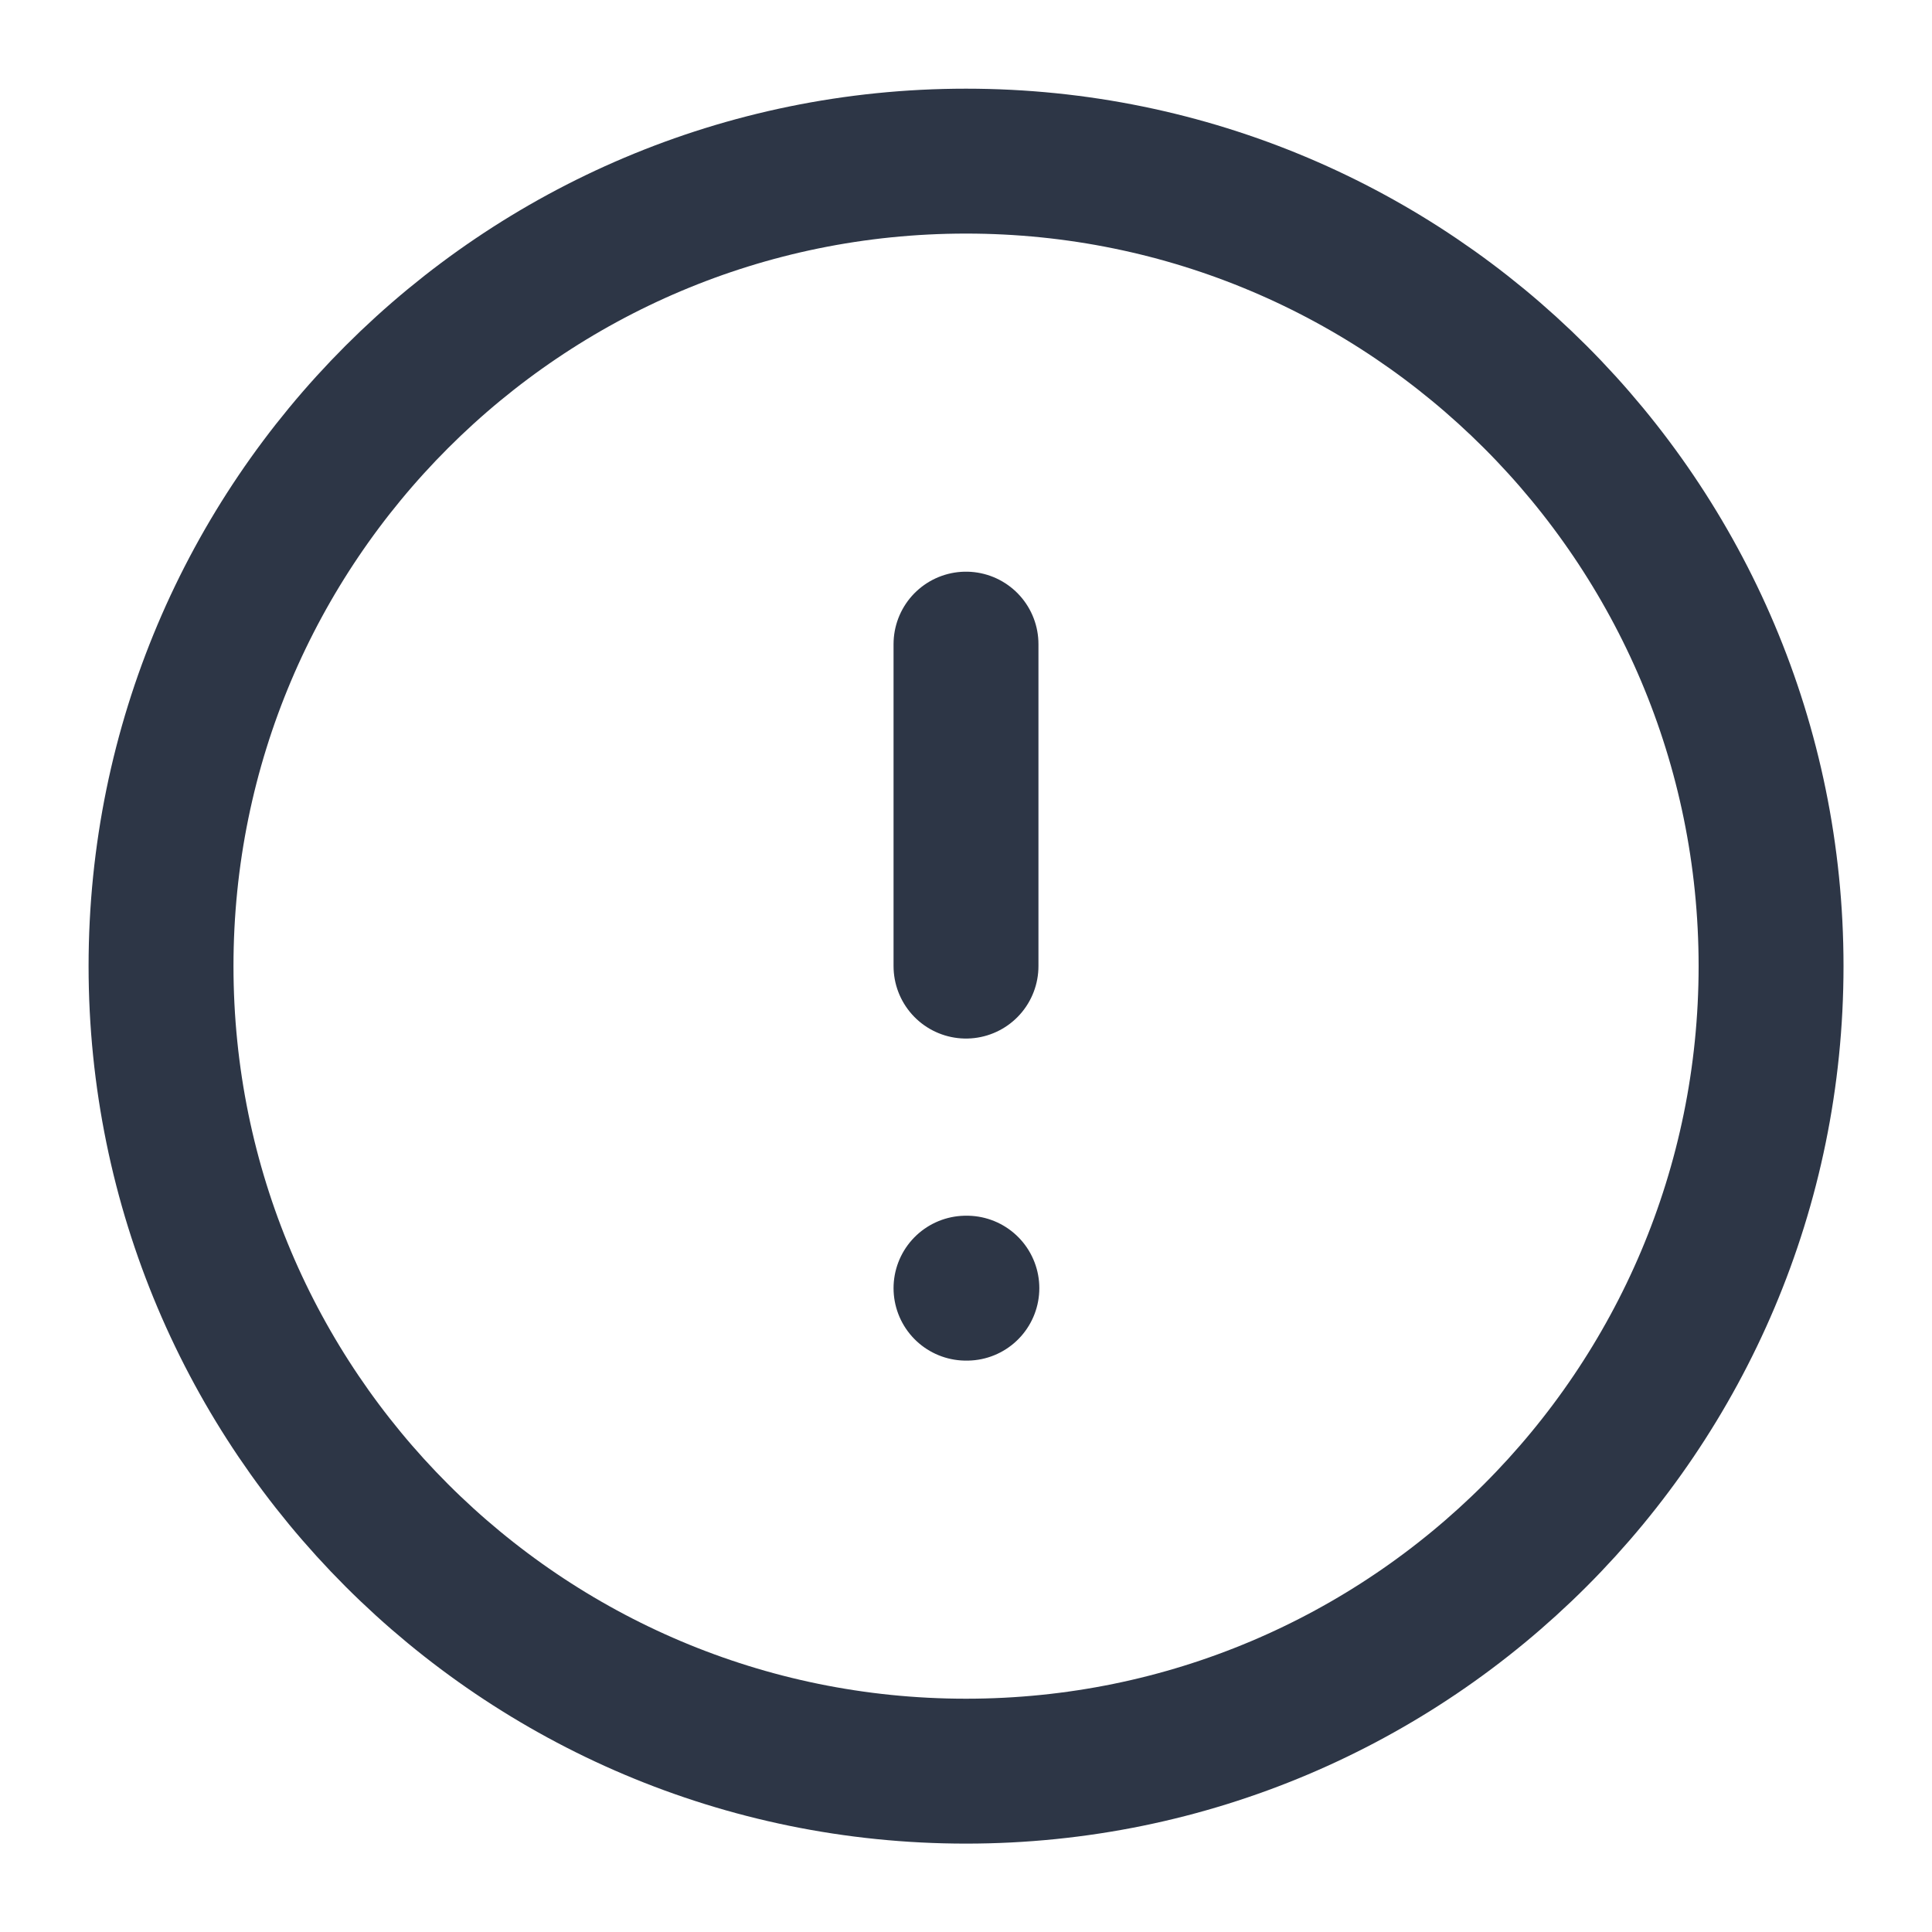 <svg width="20" height="20" viewBox="0 0 20 20" fill="none" xmlns="http://www.w3.org/2000/svg">
<g clip-path="url(#clip0_14160_41402)">
<path d="M10 6.668V10.001M10 13.335H10.009M18.334 10.001C18.334 14.604 14.603 18.335 10 18.335C5.398 18.335 1.667 14.604 1.667 10.001C1.667 5.399 5.398 1.668 10 1.668C14.603 1.668 18.334 5.399 18.334 10.001Z" stroke="#2D3646" stroke-width="1.5" stroke-linecap="round" stroke-linejoin="round"/>
</g>
<defs>
<clipPath id="clip0_14160_41402">
<rect width="20" height="20" fill="white"/>
</clipPath>
</defs>
</svg>
